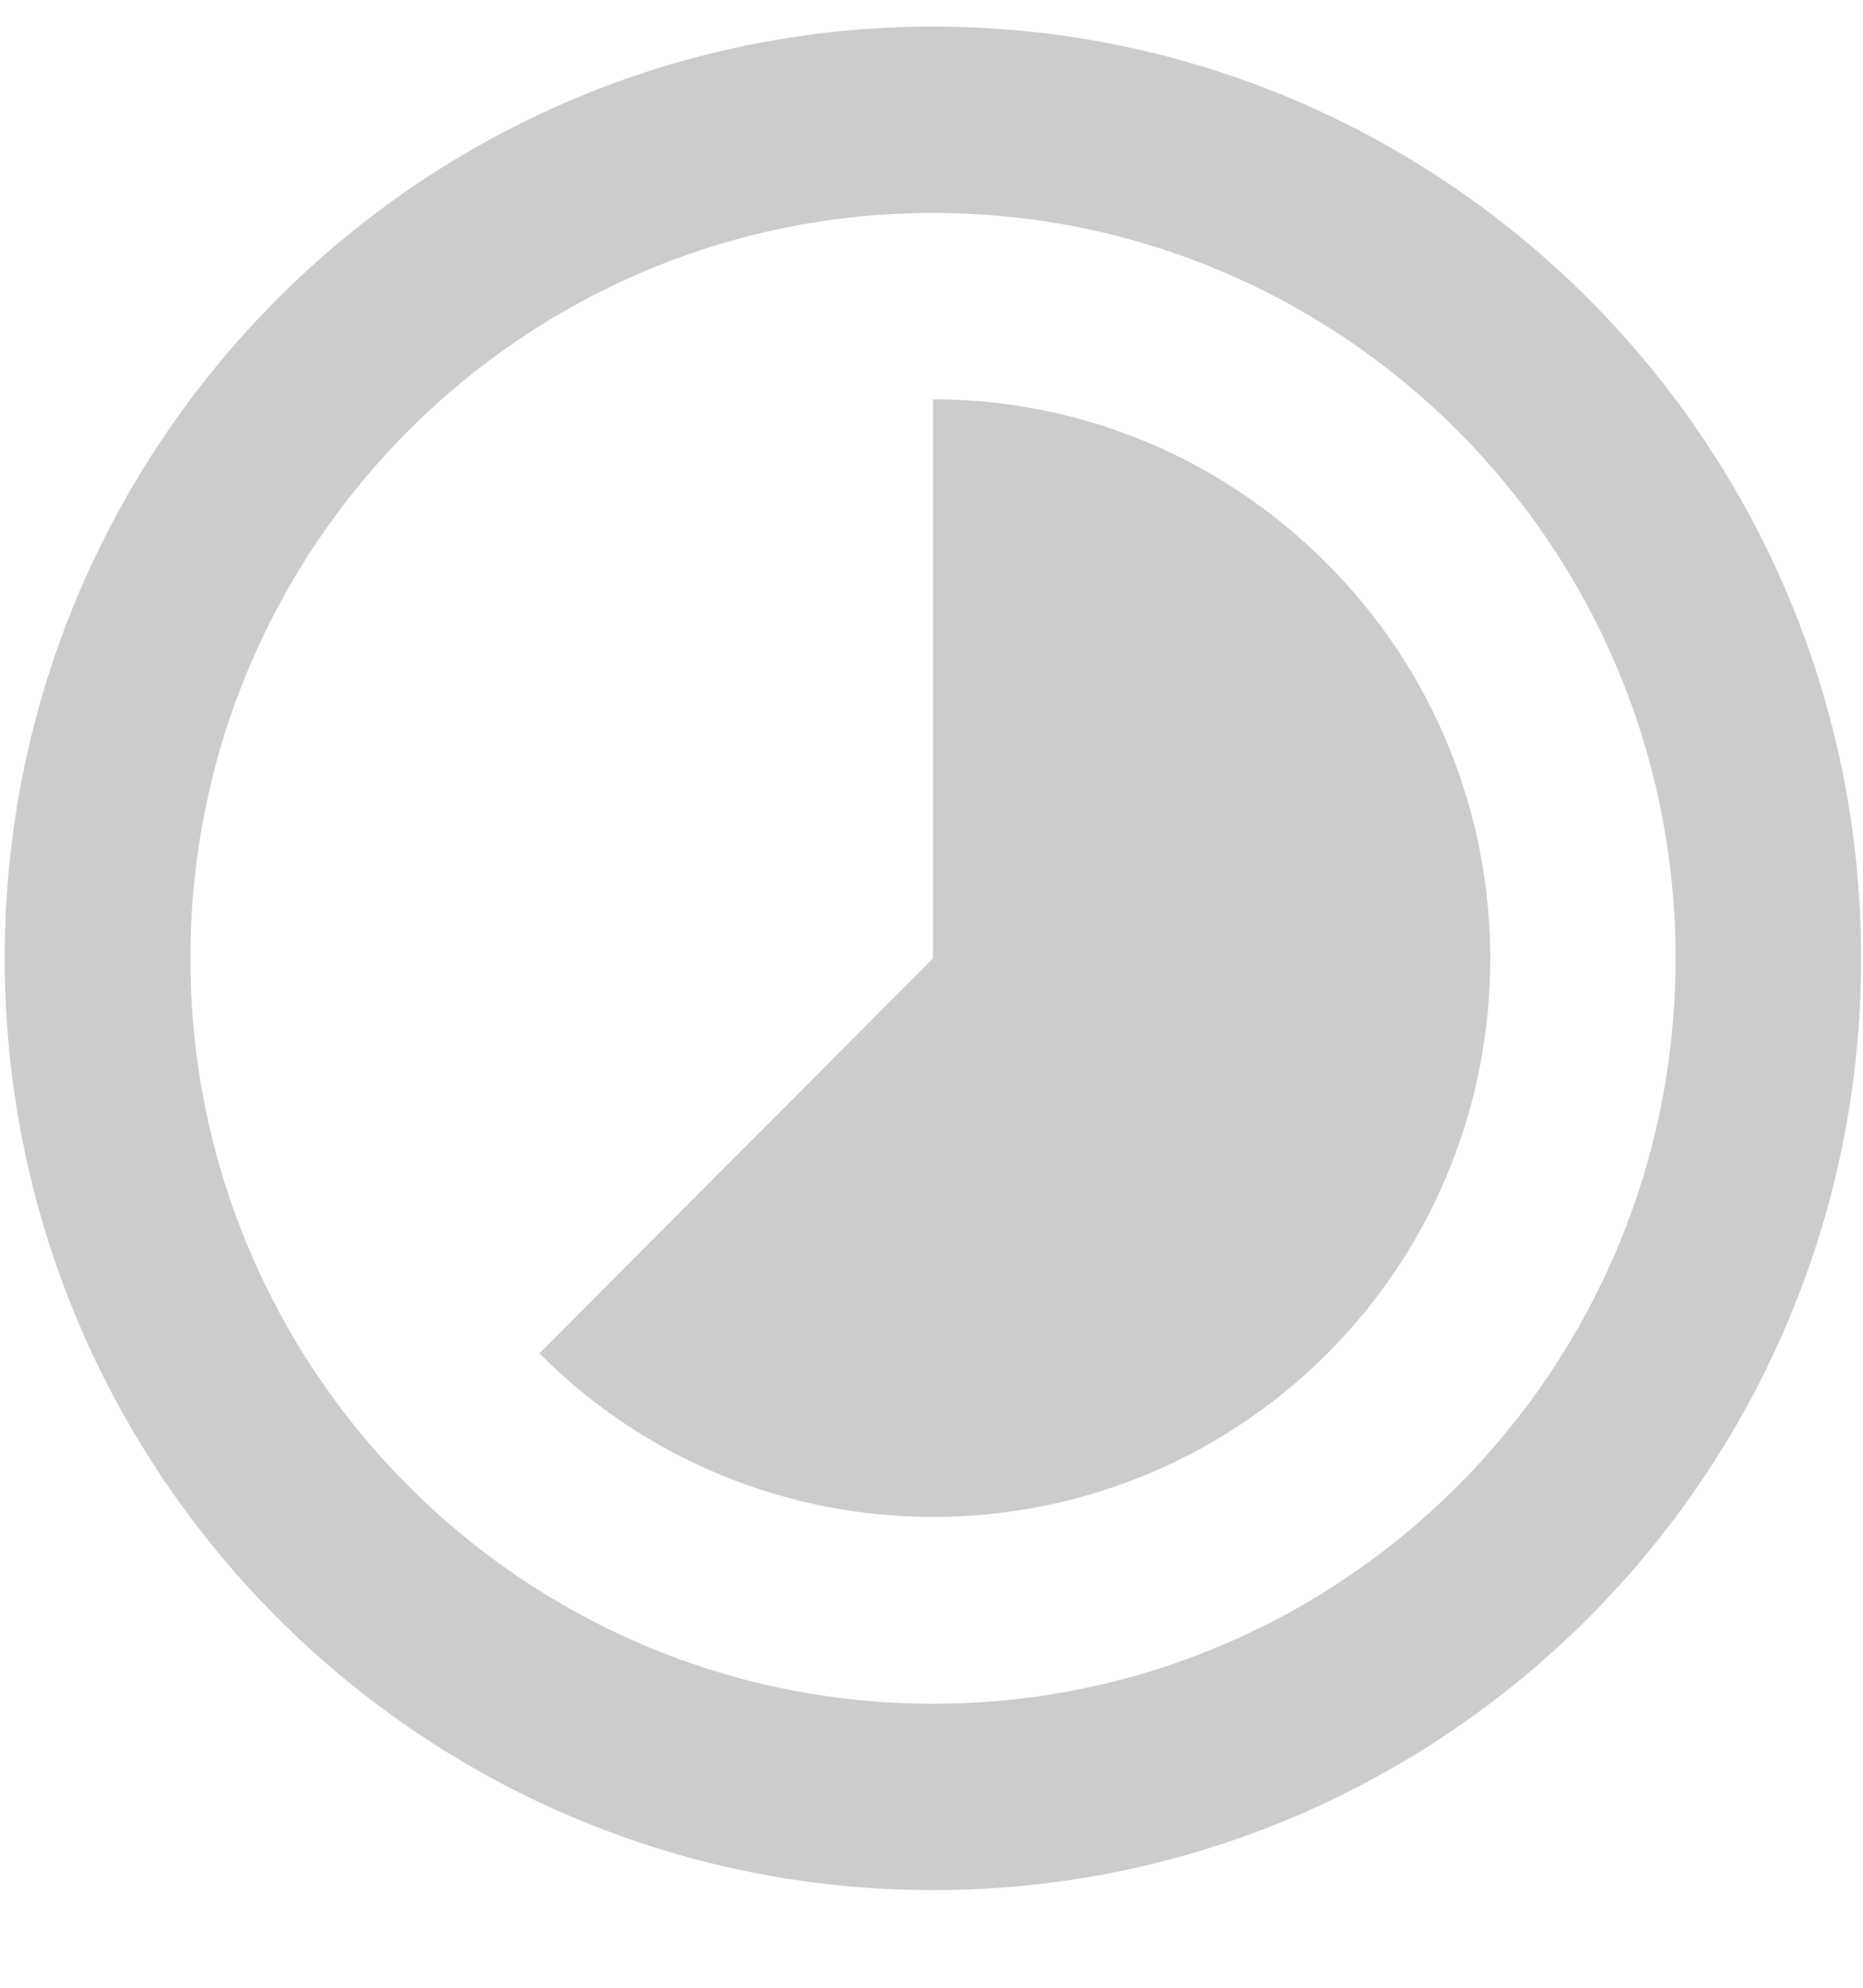 <?xml version="1.0" encoding="UTF-8"?>
<svg width="15px" height="16px" viewBox="0 0 15 16" version="1.1" xmlns="http://www.w3.org/2000/svg" xmlns:xlink="http://www.w3.org/1999/xlink">
    <!-- Generator: Sketch 51.2 (57519) - http://www.bohemiancoding.com/sketch -->
    <title>Shape</title>
    <desc>Created with Sketch.</desc>
    <defs></defs>
    <g id="Page-1" stroke="none" stroke-width="1" fill="none" fill-rule="evenodd">
        <g id="market-dApp---Exchange-v6" transform="translate(-876, -91)" fill="#CCCCCC" fill-rule="nonzero">
            <g id="Group-37" transform="translate(15, 75)">
                <g id="Group-12" transform="translate(11, 9)">
                    <g id="Group-14" transform="translate(849.6, 4.022)">
                        <g id="Group-21" transform="translate(0.434, 0.778)">
                            <path d="M10.647,6.734 C9.772,5.856 8.629,5.414 7.478,5.414 L7.478,9.914 L4.309,13.094 C6.058,14.849 8.898,14.849 10.654,13.094 C12.403,11.339 12.403,8.489 10.647,6.734 Z M7.478,2.414 C3.352,2.414 0.004,5.774 0.004,9.914 C0.004,14.054 3.352,17.414 7.478,17.414 C11.603,17.414 14.951,14.054 14.951,9.914 C14.951,5.774 11.603,2.414 7.478,2.414 Z M7.478,15.914 C4.175,15.914 1.499,13.229 1.499,9.914 C1.499,6.599 4.175,3.914 7.478,3.914 C10.781,3.914 13.457,6.599 13.457,9.914 C13.457,13.229 10.781,15.914 7.478,15.914 Z" id="Shape"></path>
                        </g>
                    </g>
                </g>
            </g>
        </g>
    </g>
</svg>